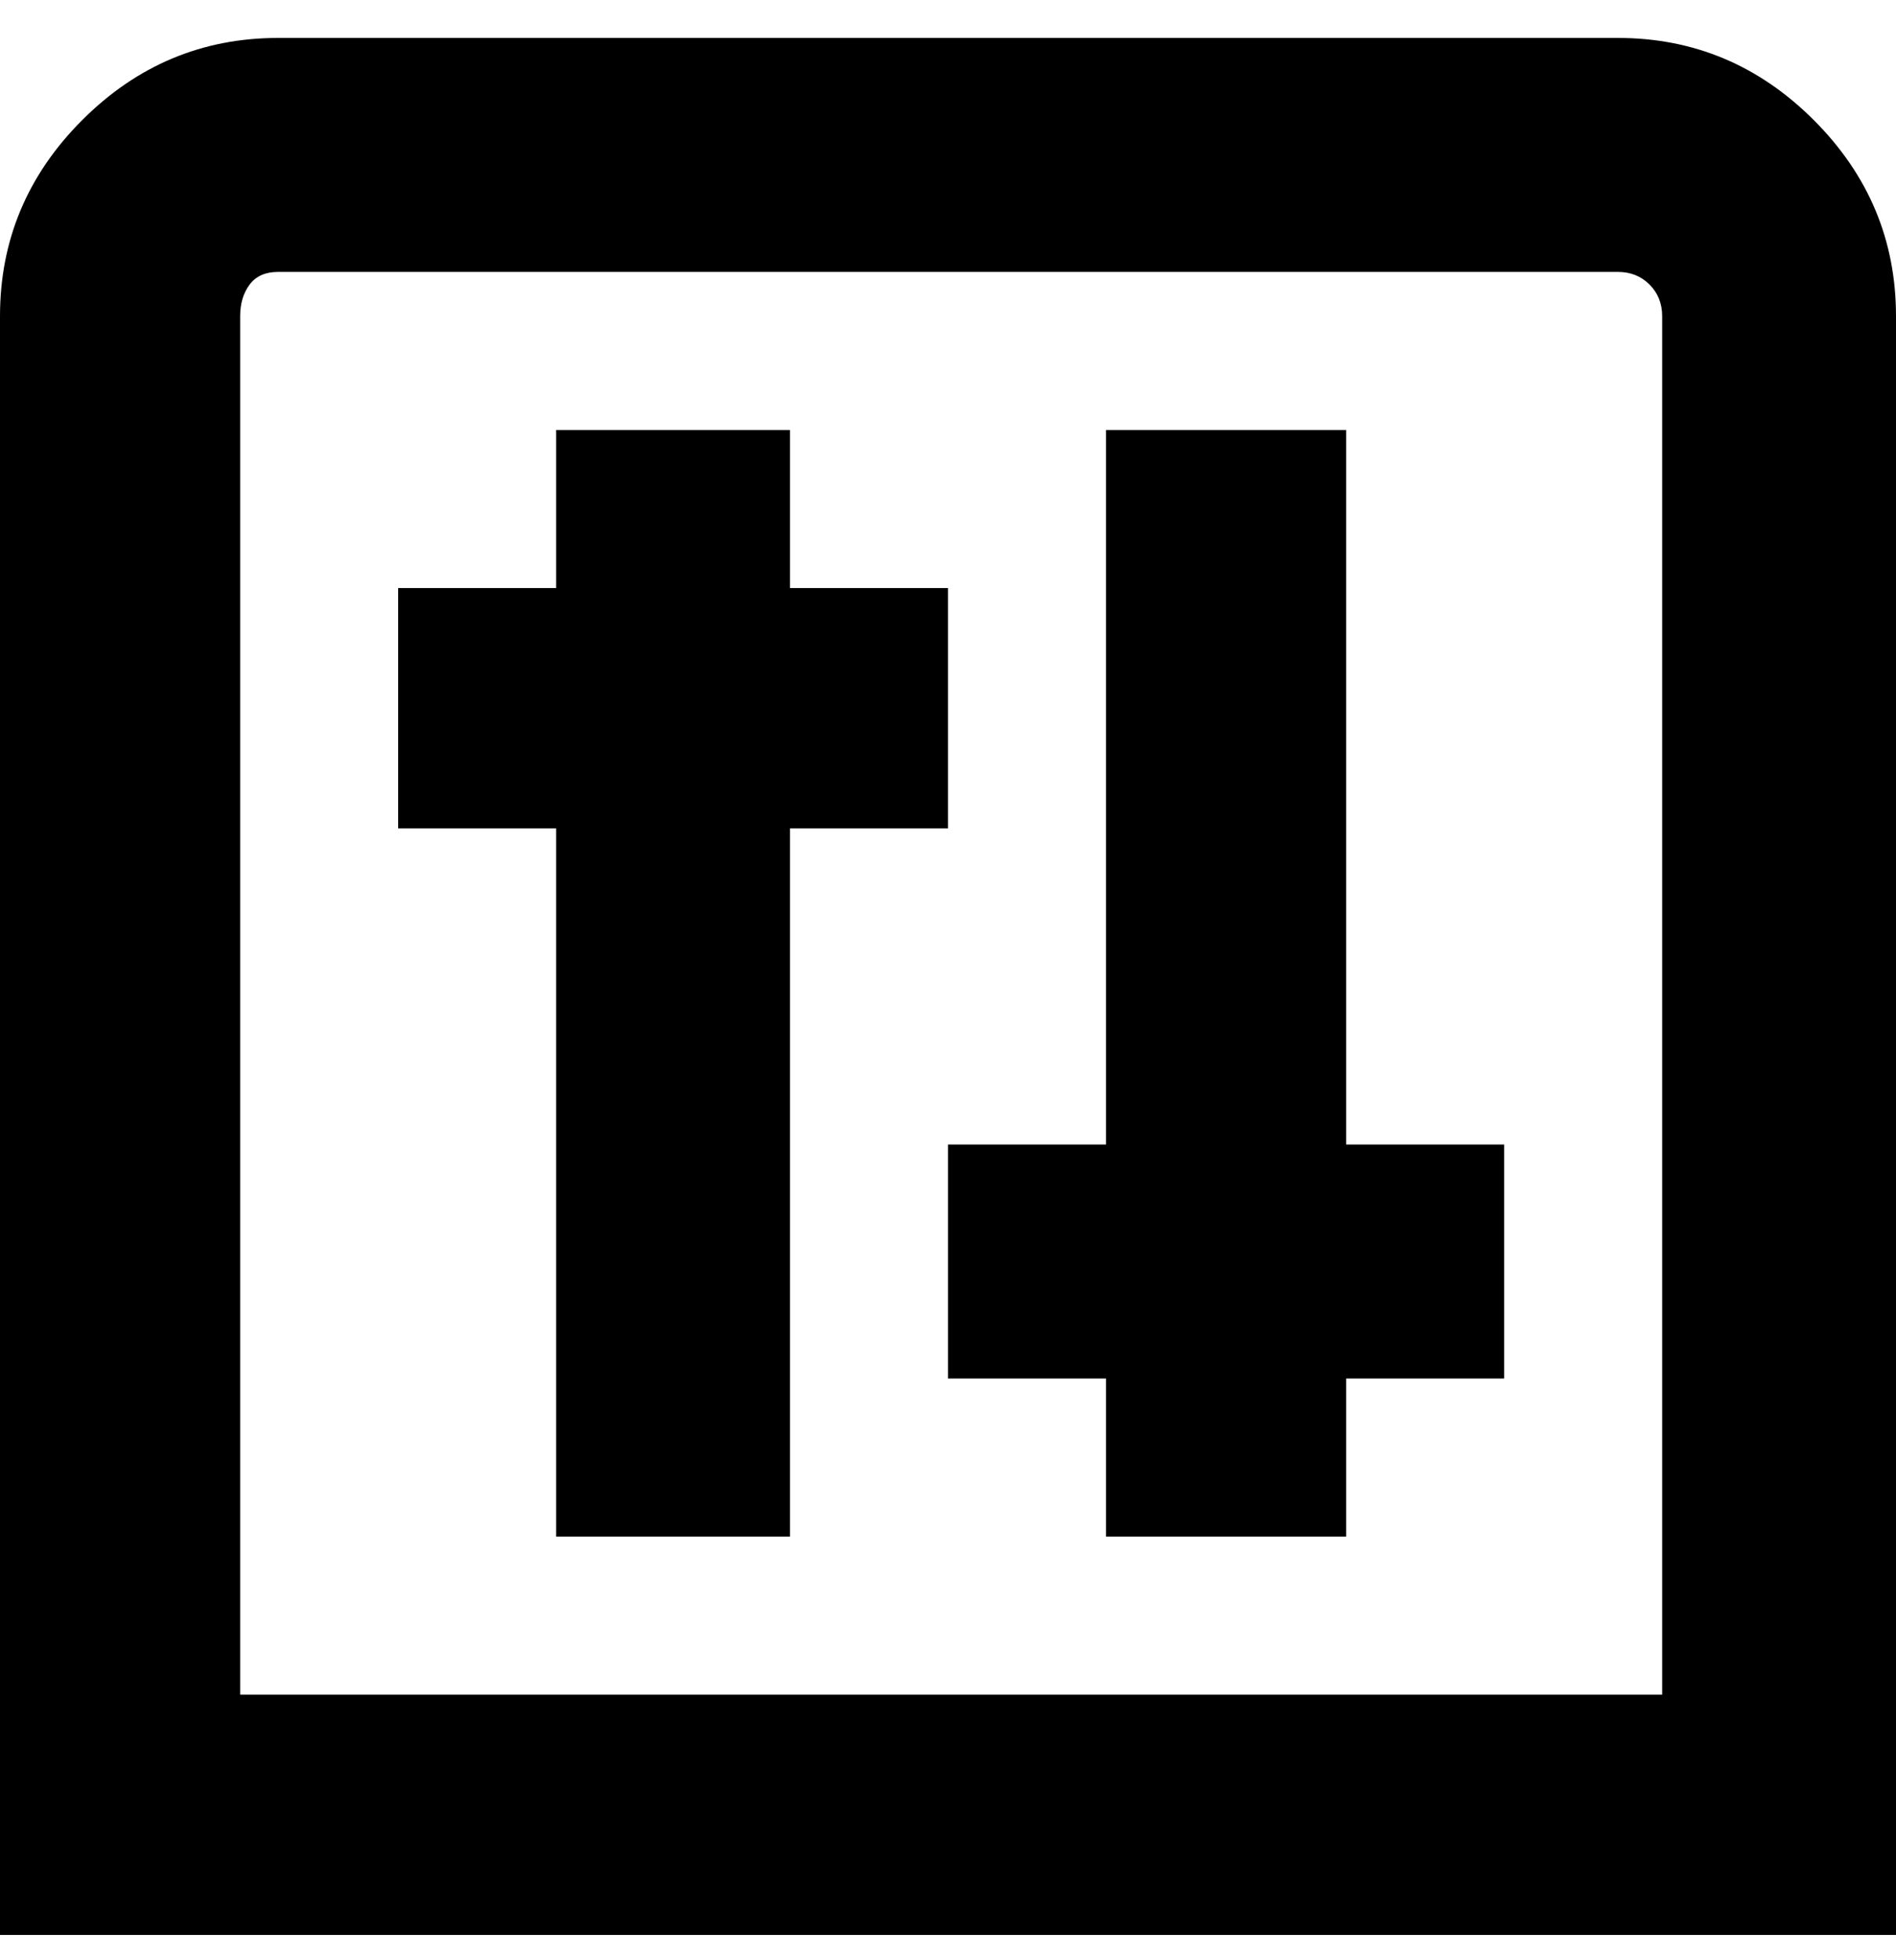 <svg viewBox="0 0 300 310" xmlns="http://www.w3.org/2000/svg"><path d="M256 6H44Q26 6 13 19T0 50v256h300V50q0-18-13-31T256 6zm7 262H38V50q0-3 1.5-5t4.5-2h212q3 0 5 2t2 5v218zM125 131v112H88V131H63V93h25V68h37v25h25v38h-25zm88 50h25v37h-25v25h-38v-25h-25v-37h25V68h38v113z"/></svg>